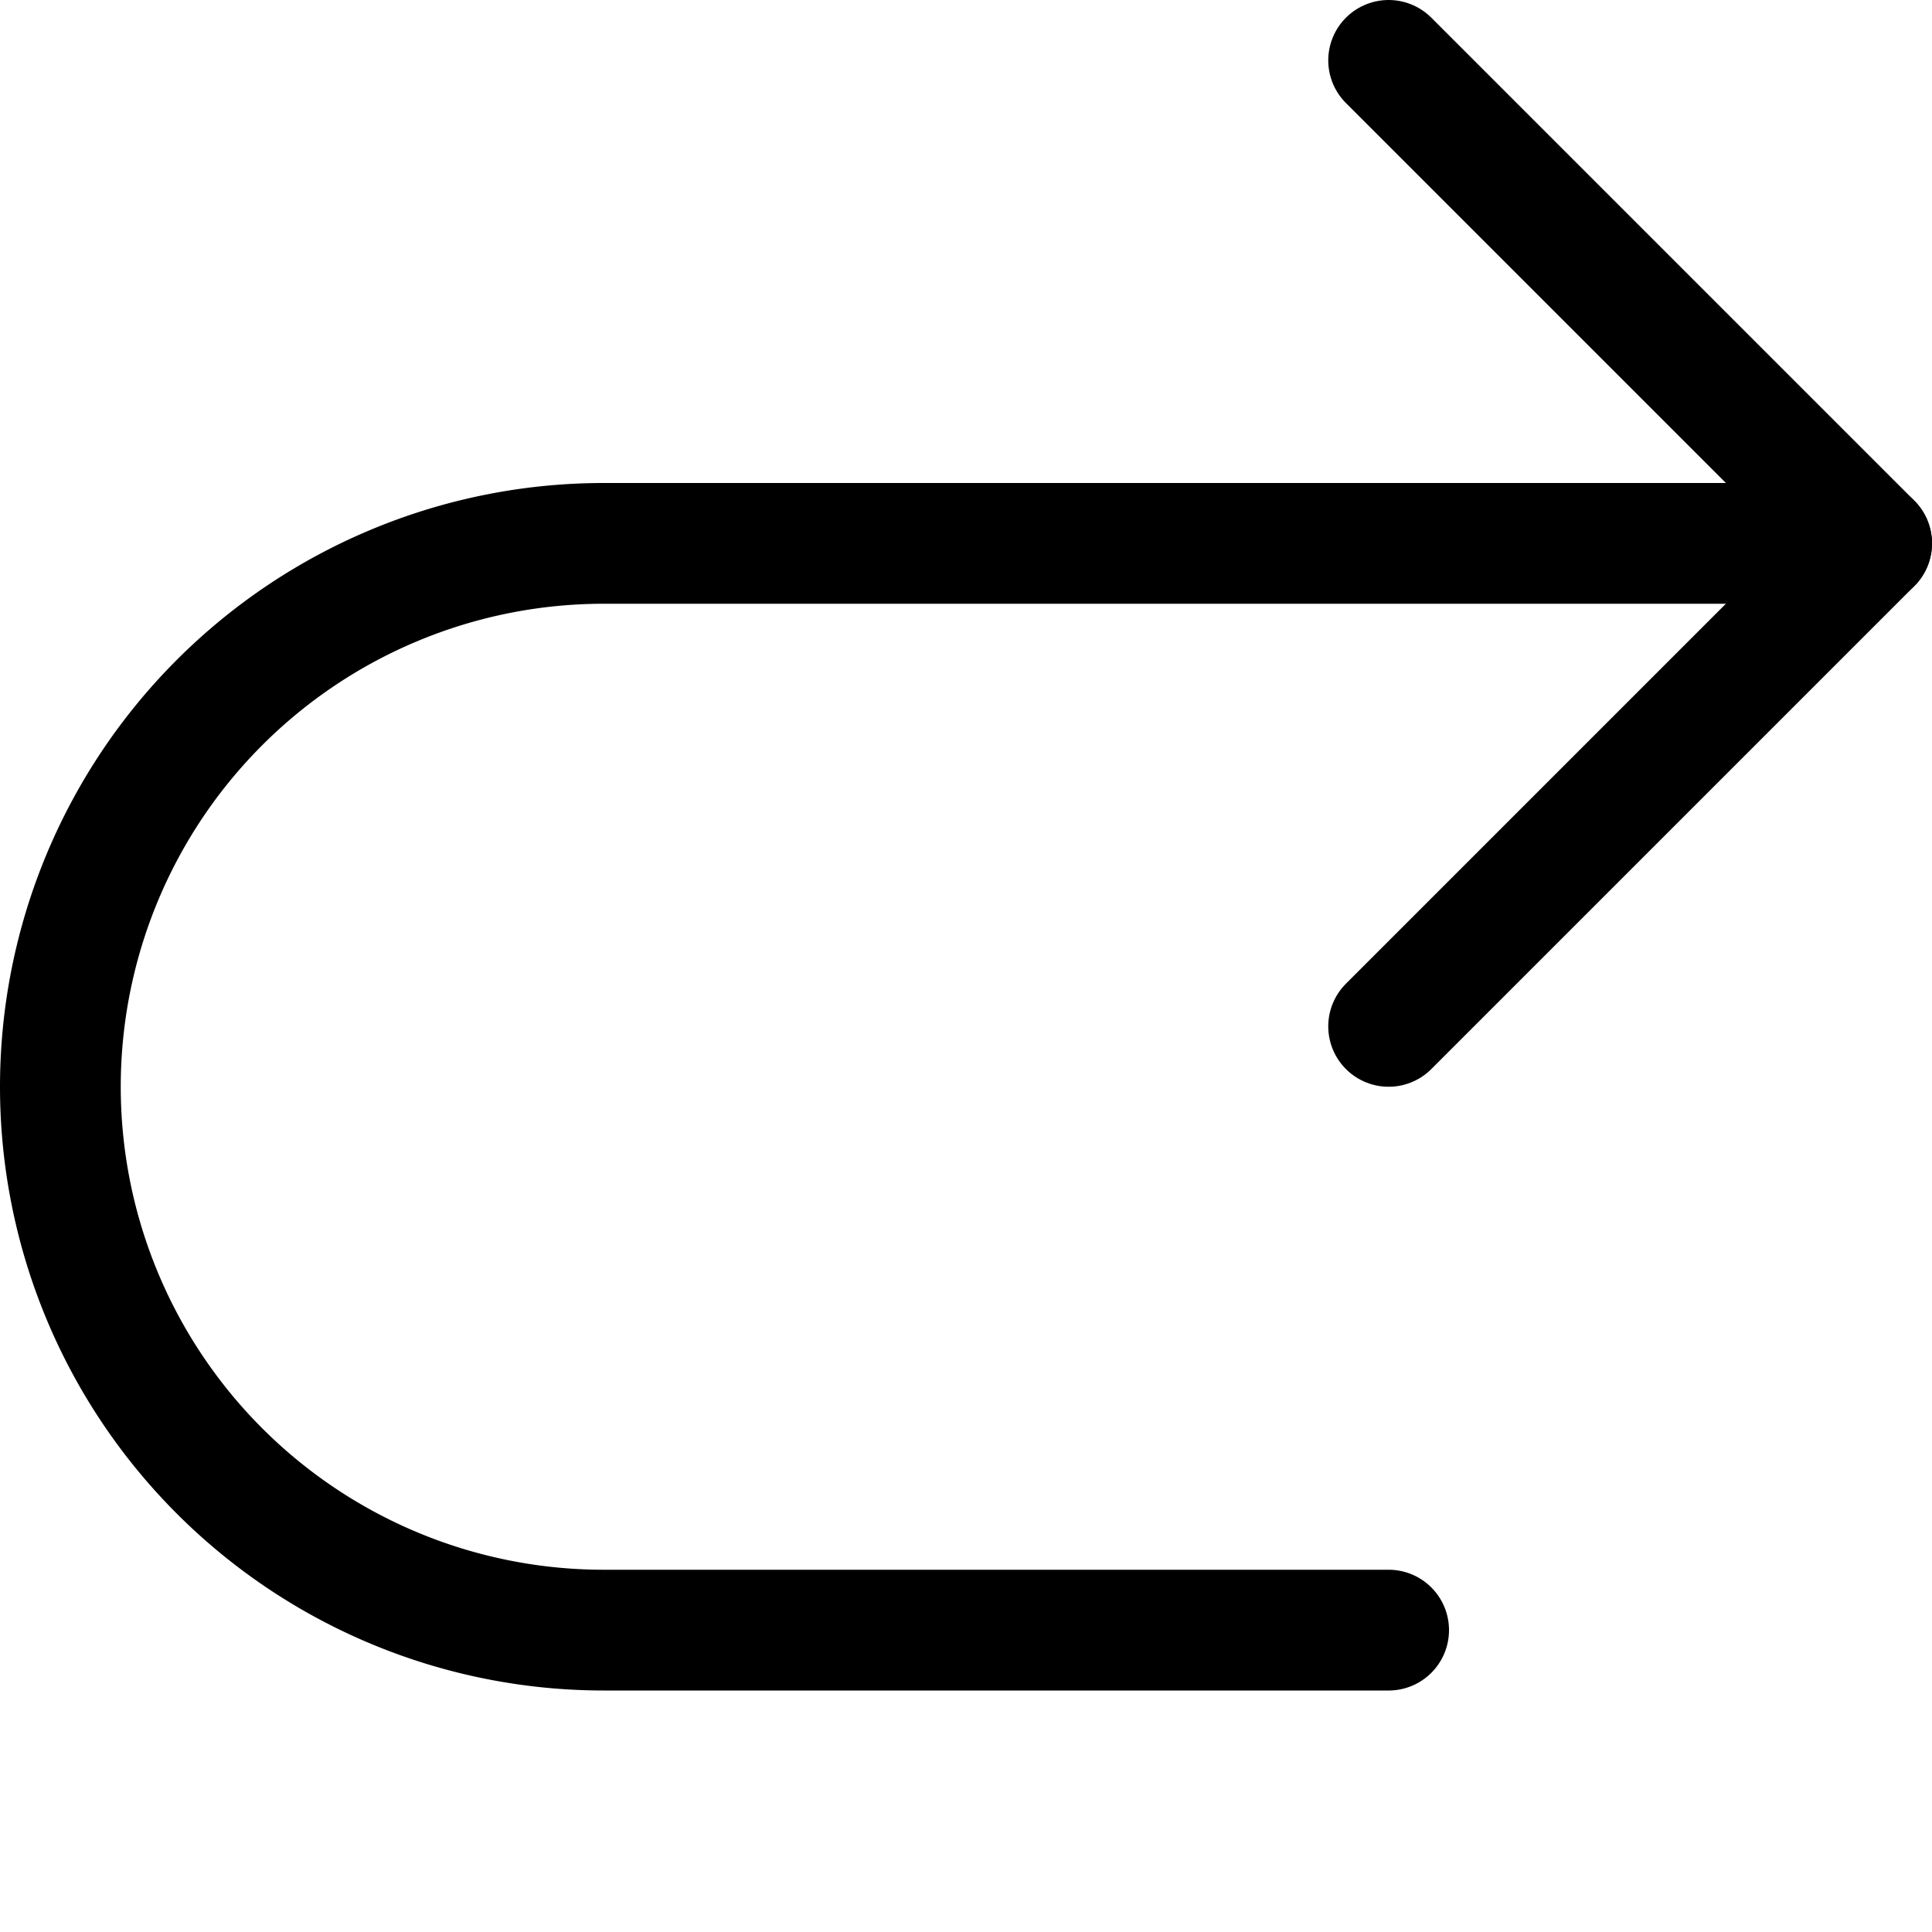 <svg xmlns="http://www.w3.org/2000/svg" width="16" height="16" fill="none" viewBox="0 0 16 16">
  <path stroke="currentColor" stroke-linecap="round" stroke-linejoin="round" d="M15.5 4.5H5a4.5 4.5 0 0 0 0 9h6.5"/>
  <path stroke="currentColor" stroke-linecap="round" stroke-linejoin="round" d="m11.5 8.5 4-4-4-4"/>
</svg>
